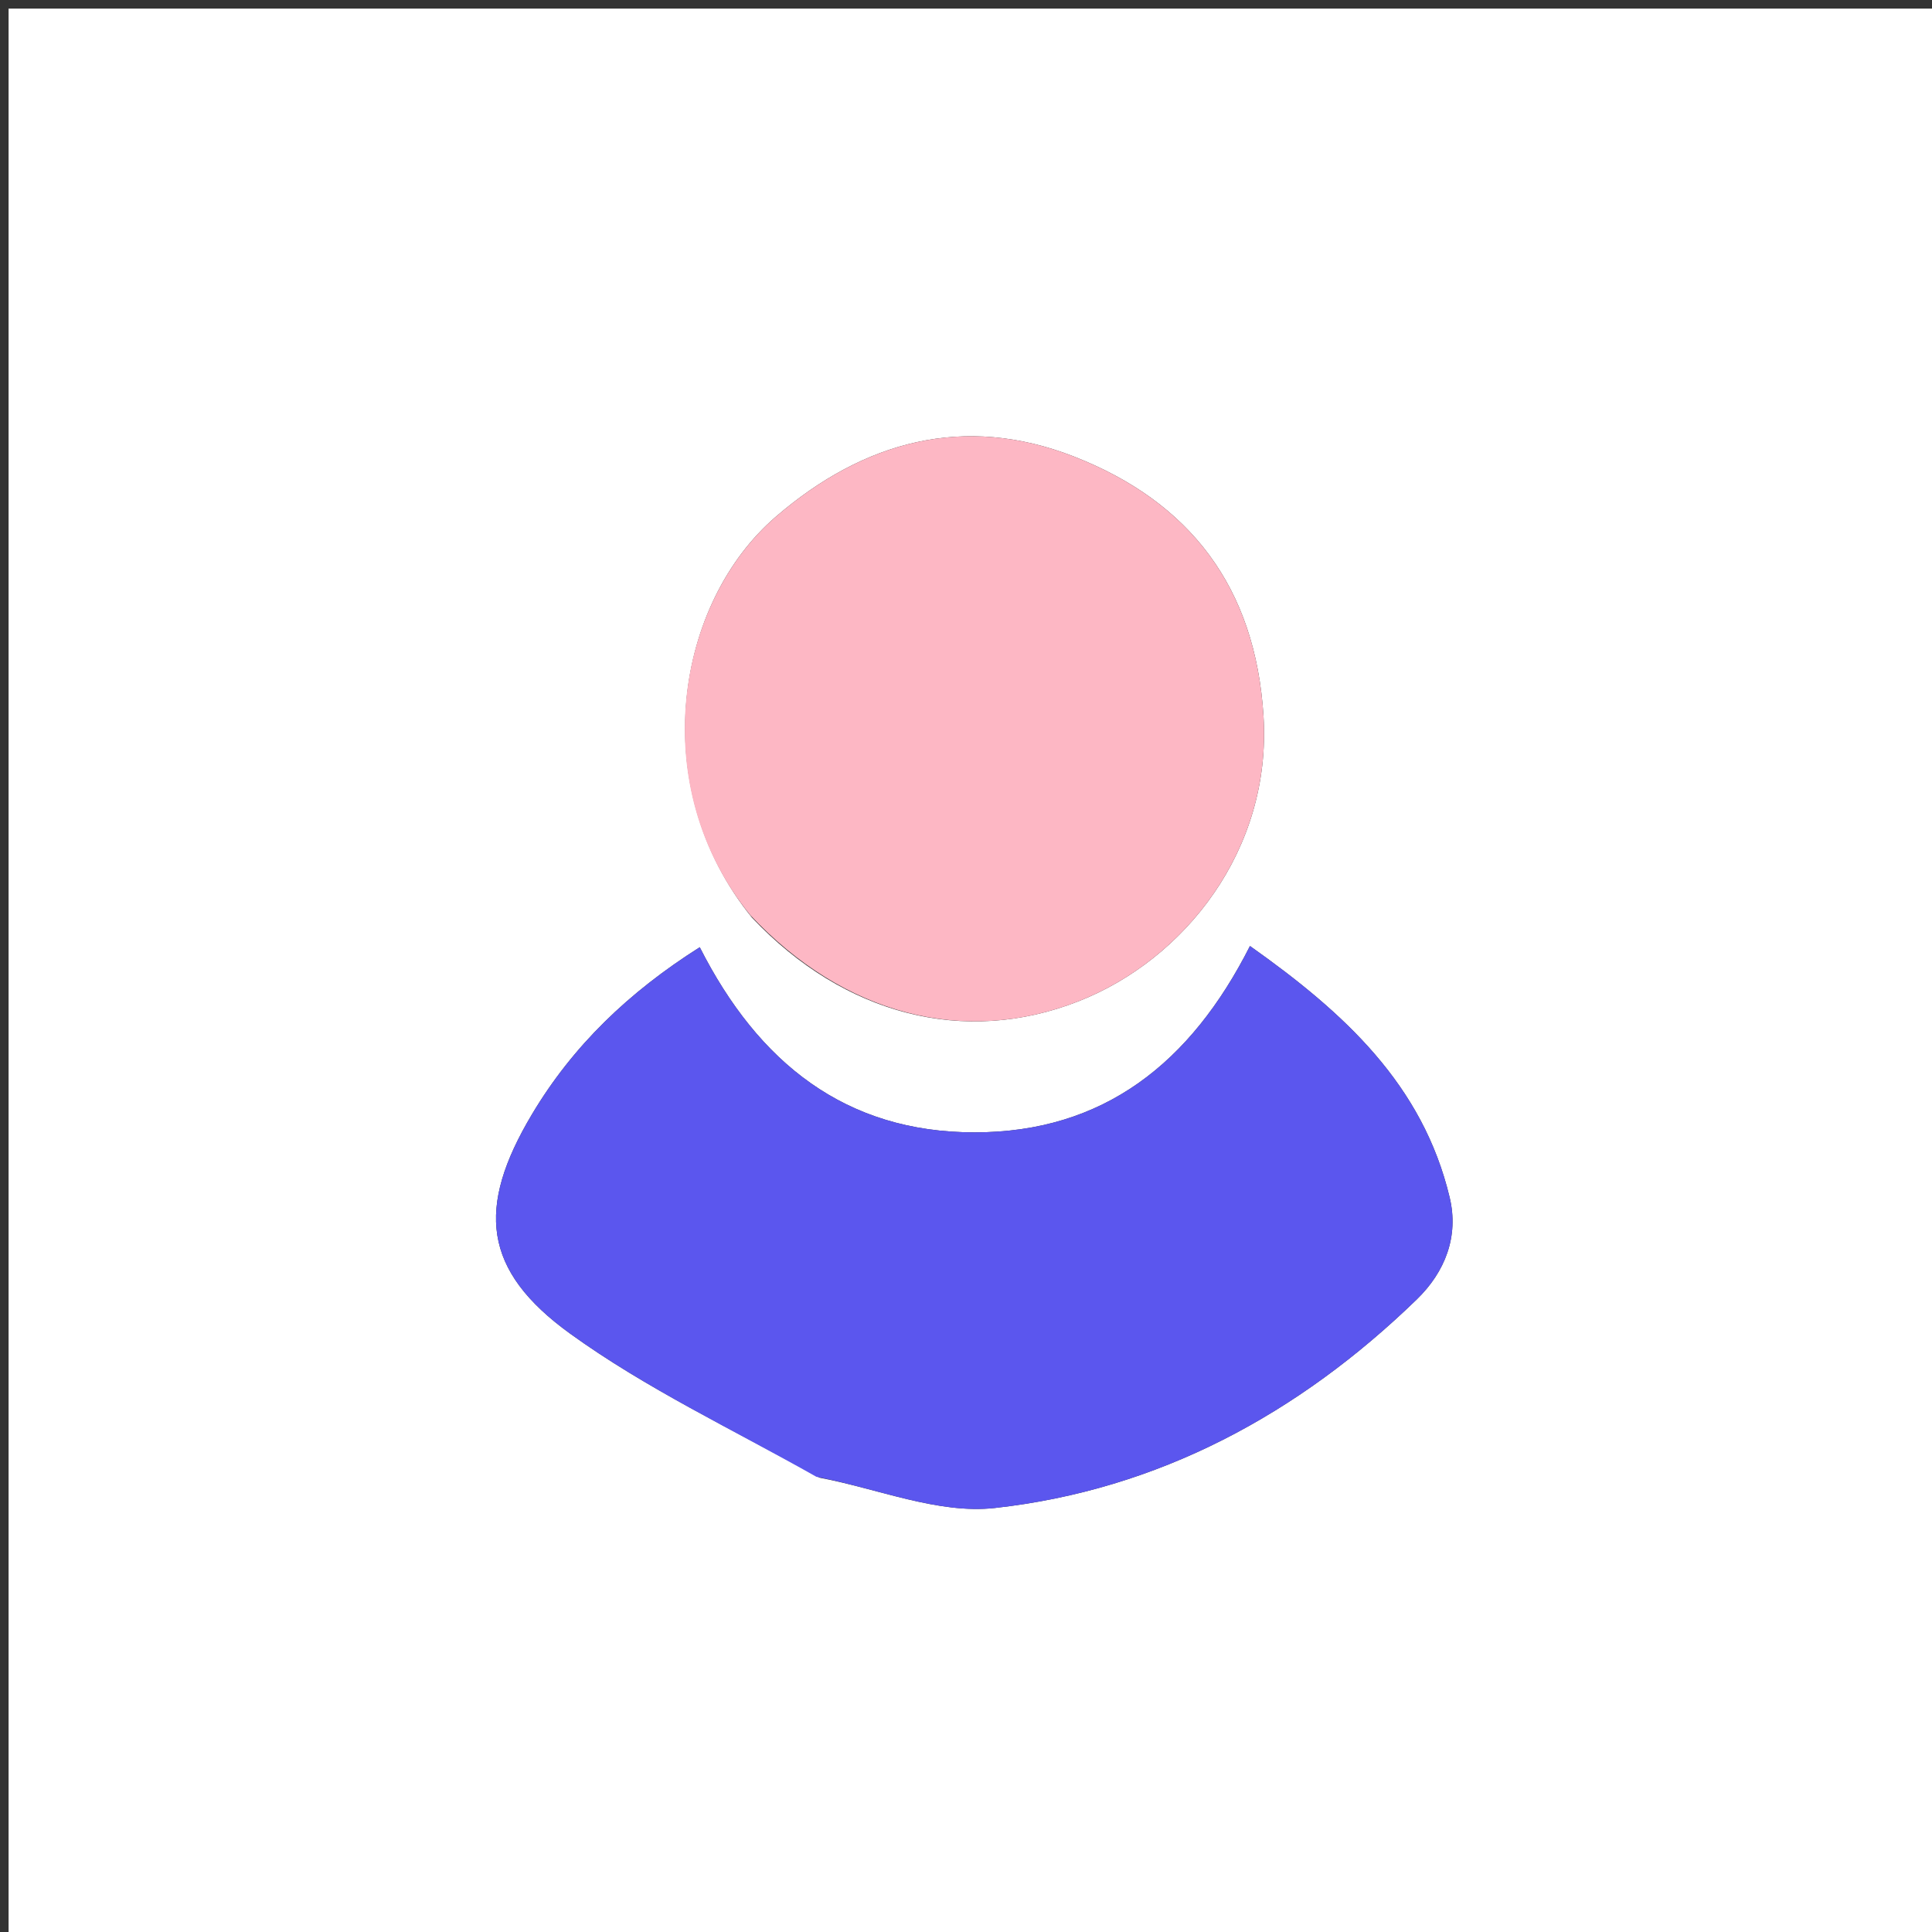 <svg version="1.1" id="Layer_1" xmlns="http://www.w3.org/2000/svg" xmlns:xlink="http://www.w3.org/1999/xlink" x="0px" y="0px"
	 width="100%" viewBox="0 0 225 225" enable-background="new 0 0 225 225" xml:space="preserve">
<rect x="0" y="0" width="225" height="225" fill="#333333" stroke="none"/>
<path fill="#FFFFFF" opacity="1" stroke="none" 
	d="
M110,226 
	C73.333,226 37.167,226 1,226 
	C1,151 1,76 1,1 
	C76,1 151,1 226,1 
	C226,76 226,151 226,226 
	C187.5,226 149,226 110,226 
M95.447,172.096 
	C102.261,173.378 109.262,176.353 115.852,175.622 
	C134.923,173.506 151.235,164.678 165.003,151.324 
	C168.285,148.14 169.913,144.004 168.831,139.466 
	C165.697,126.318 156.553,117.942 145.571,110.172 
	C138.677,123.801 128.518,131.875 113.495,131.874 
	C98.471,131.874 88.322,123.785 81.494,110.312 
	C73.205,115.559 66.705,121.805 61.955,129.767 
	C55.458,140.656 56.2,147.95 66.414,155.328 
	C75.228,161.695 85.227,166.422 95.447,172.096 
M87.57,106.863 
	C98.33,118.243 112.329,121.814 125.587,116.615 
	C137.983,111.754 148.109,98.947 147.149,83.422 
	C146.22,68.398 138.588,58.448 125.064,53.166 
	C112.287,48.176 100.595,51.362 90.367,60.164 
	C78.7,70.204 75.165,91.537 87.57,106.863 
z"/>
<path fill="#5B56EE" opacity="1" stroke="none" 
	d="
M95.074,171.985 
	C85.227,166.422 75.228,161.695 66.414,155.328 
	C56.2,147.95 55.458,140.656 61.955,129.767 
	C66.705,121.805 73.205,115.559 81.494,110.312 
	C88.322,123.785 98.471,131.874 113.495,131.874 
	C128.518,131.875 138.677,123.801 145.571,110.172 
	C156.553,117.942 165.697,126.318 168.831,139.466 
	C169.913,144.004 168.285,148.14 165.003,151.324 
	C151.235,164.678 134.923,173.506 115.852,175.622 
	C109.262,176.353 102.261,173.378 95.074,171.985 
z"/>
<path fill="#FDB7C4" opacity="1" stroke="none" 
	d="
M87.368,106.567 
	C75.165,91.537 78.7,70.204 90.367,60.164 
	C100.595,51.362 112.287,48.176 125.064,53.166 
	C138.588,58.448 146.22,68.398 147.149,83.422 
	C148.109,98.947 137.983,111.754 125.587,116.615 
	C112.329,121.814 98.33,118.243 87.368,106.567 
z"/>
</svg>